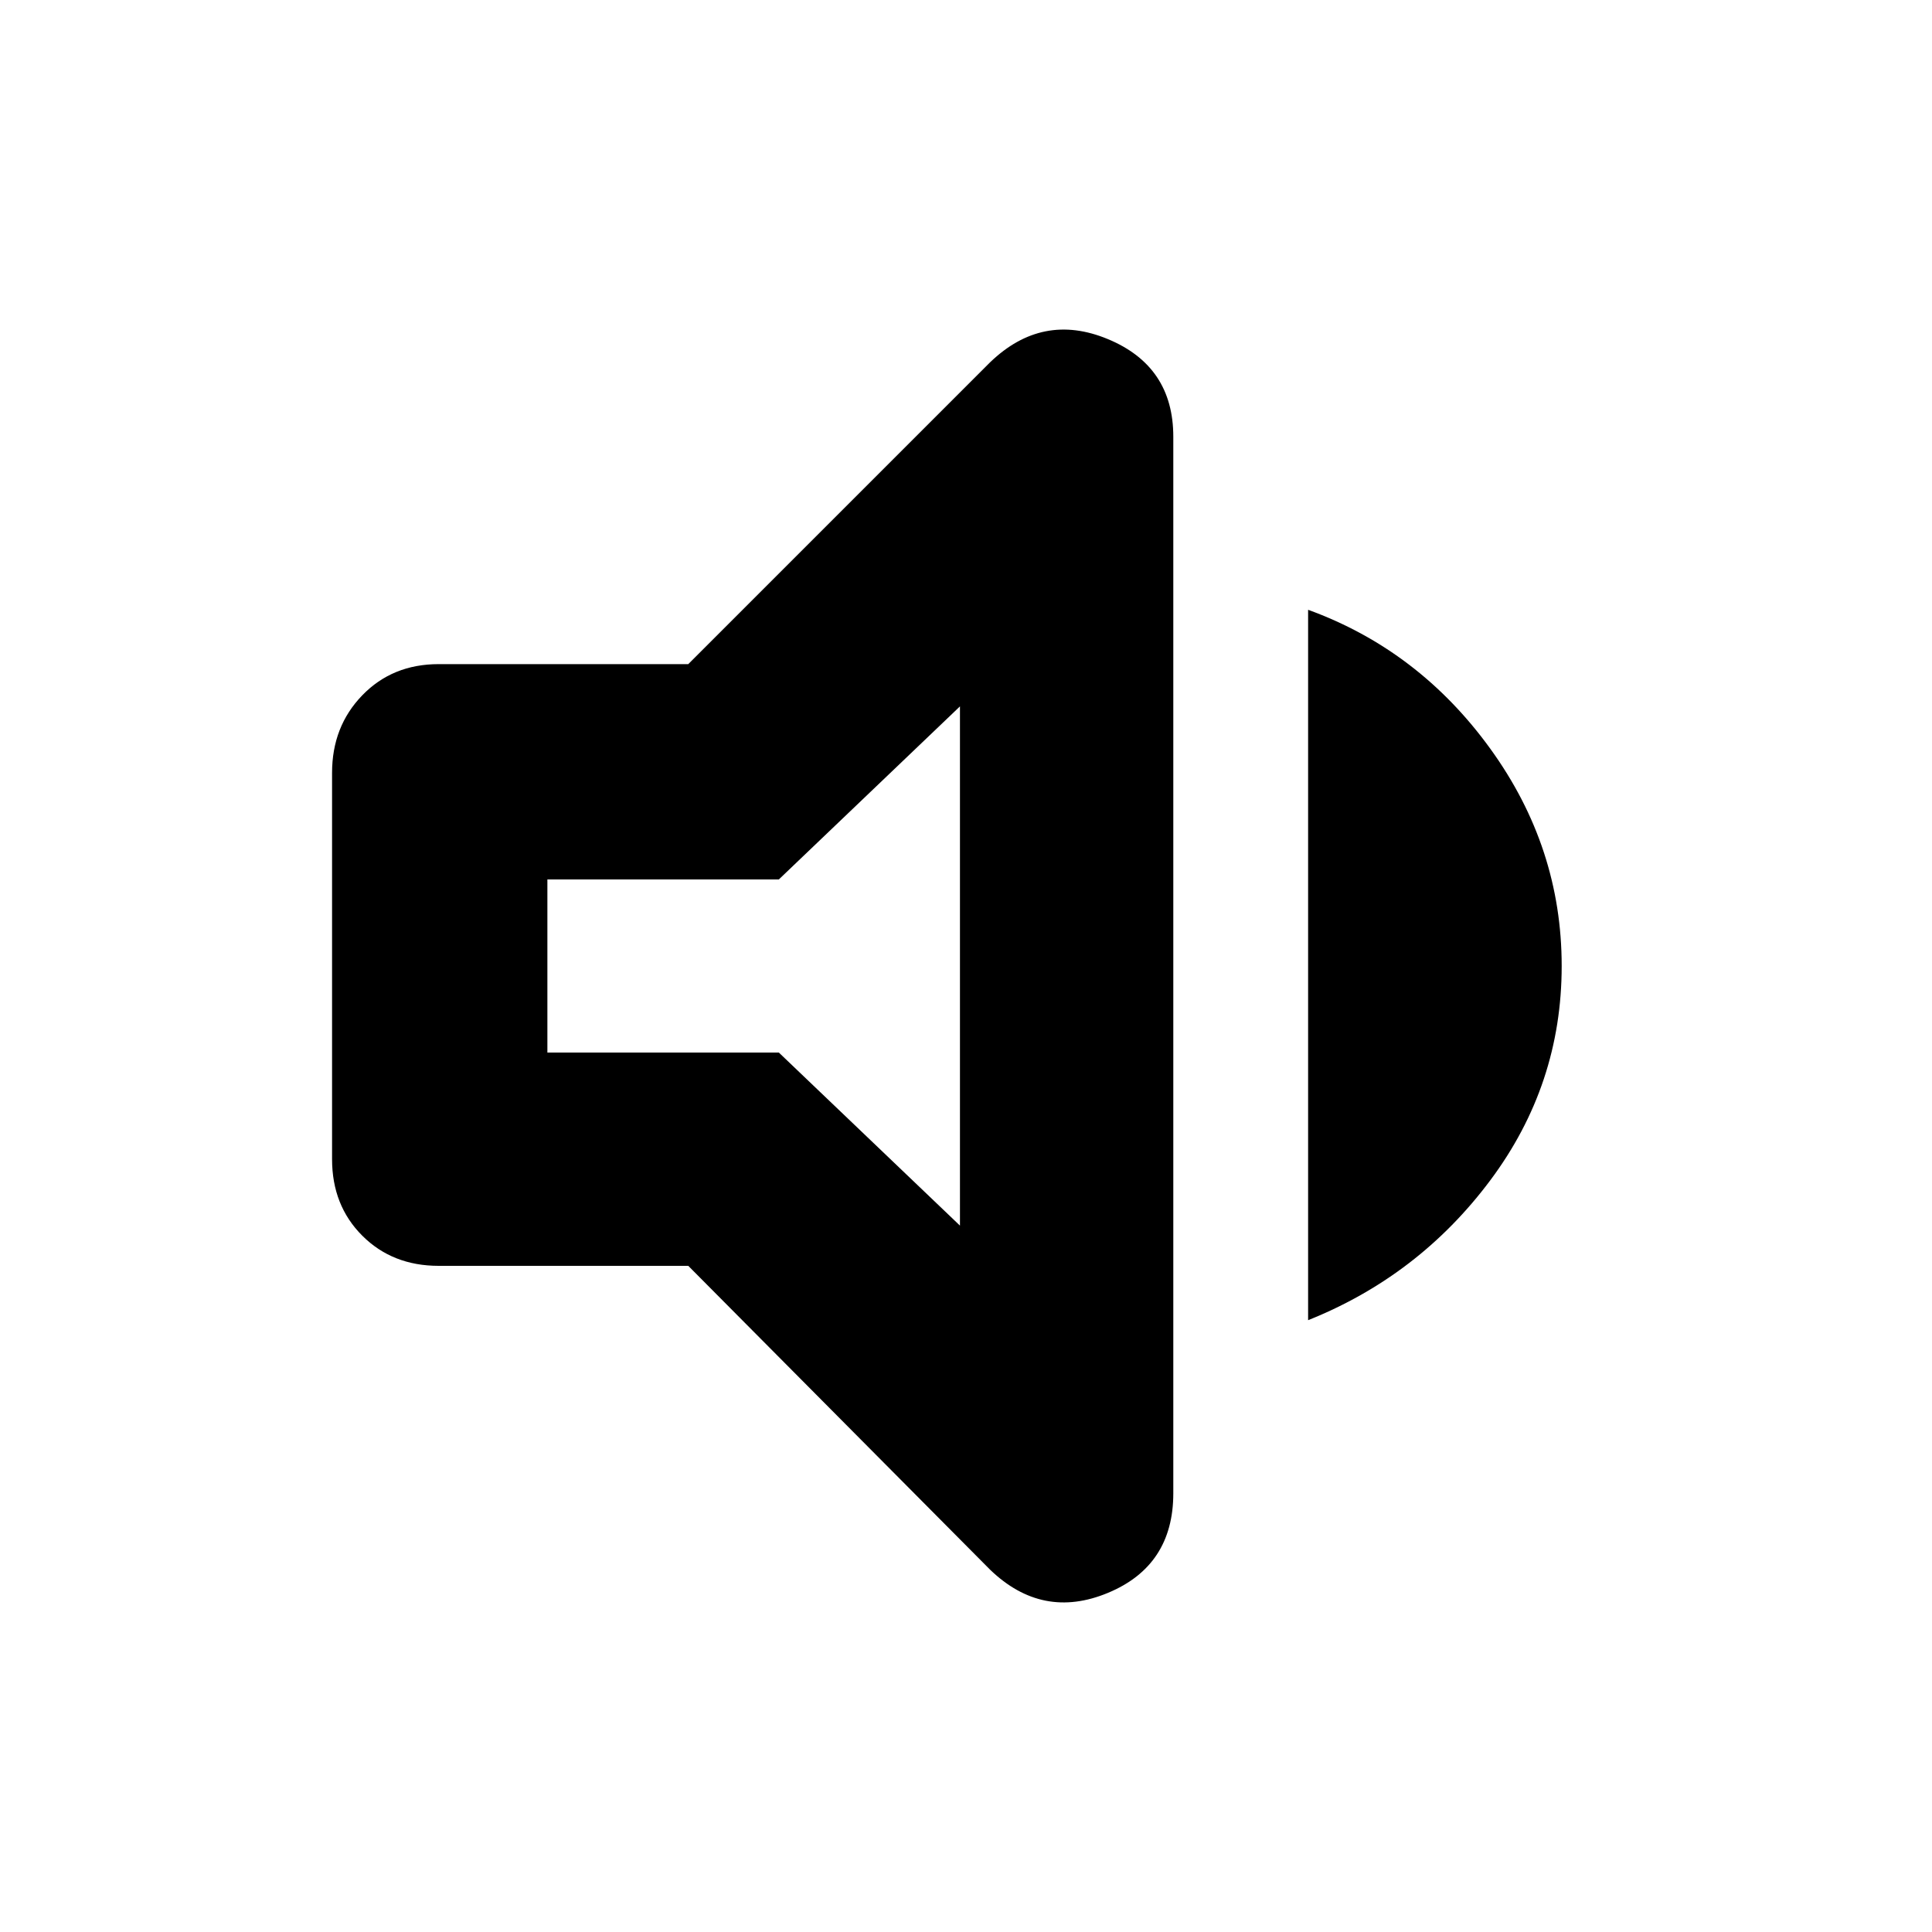 <svg xmlns="http://www.w3.org/2000/svg" height="40" width="40"><path d="M9.083 26.208Q8.125 26.208 7.5 25.583Q6.875 24.958 6.875 24V16Q6.875 15.042 7.5 14.396Q8.125 13.75 9.083 13.75H14.25L20.5 7.5Q21.583 6.458 22.938 7.021Q24.292 7.583 24.292 9.042V30.917Q24.292 32.417 22.938 32.979Q21.583 33.542 20.5 32.5L14.25 26.208ZM27.083 27.333V12.625Q29.375 13.458 30.854 15.5Q32.333 17.542 32.333 20Q32.333 22.458 30.854 24.438Q29.375 26.417 27.083 27.333ZM19.875 14.625 16.125 18.208H11.333V21.792H16.125L19.875 25.375ZM15.5 20Z"/></svg>
